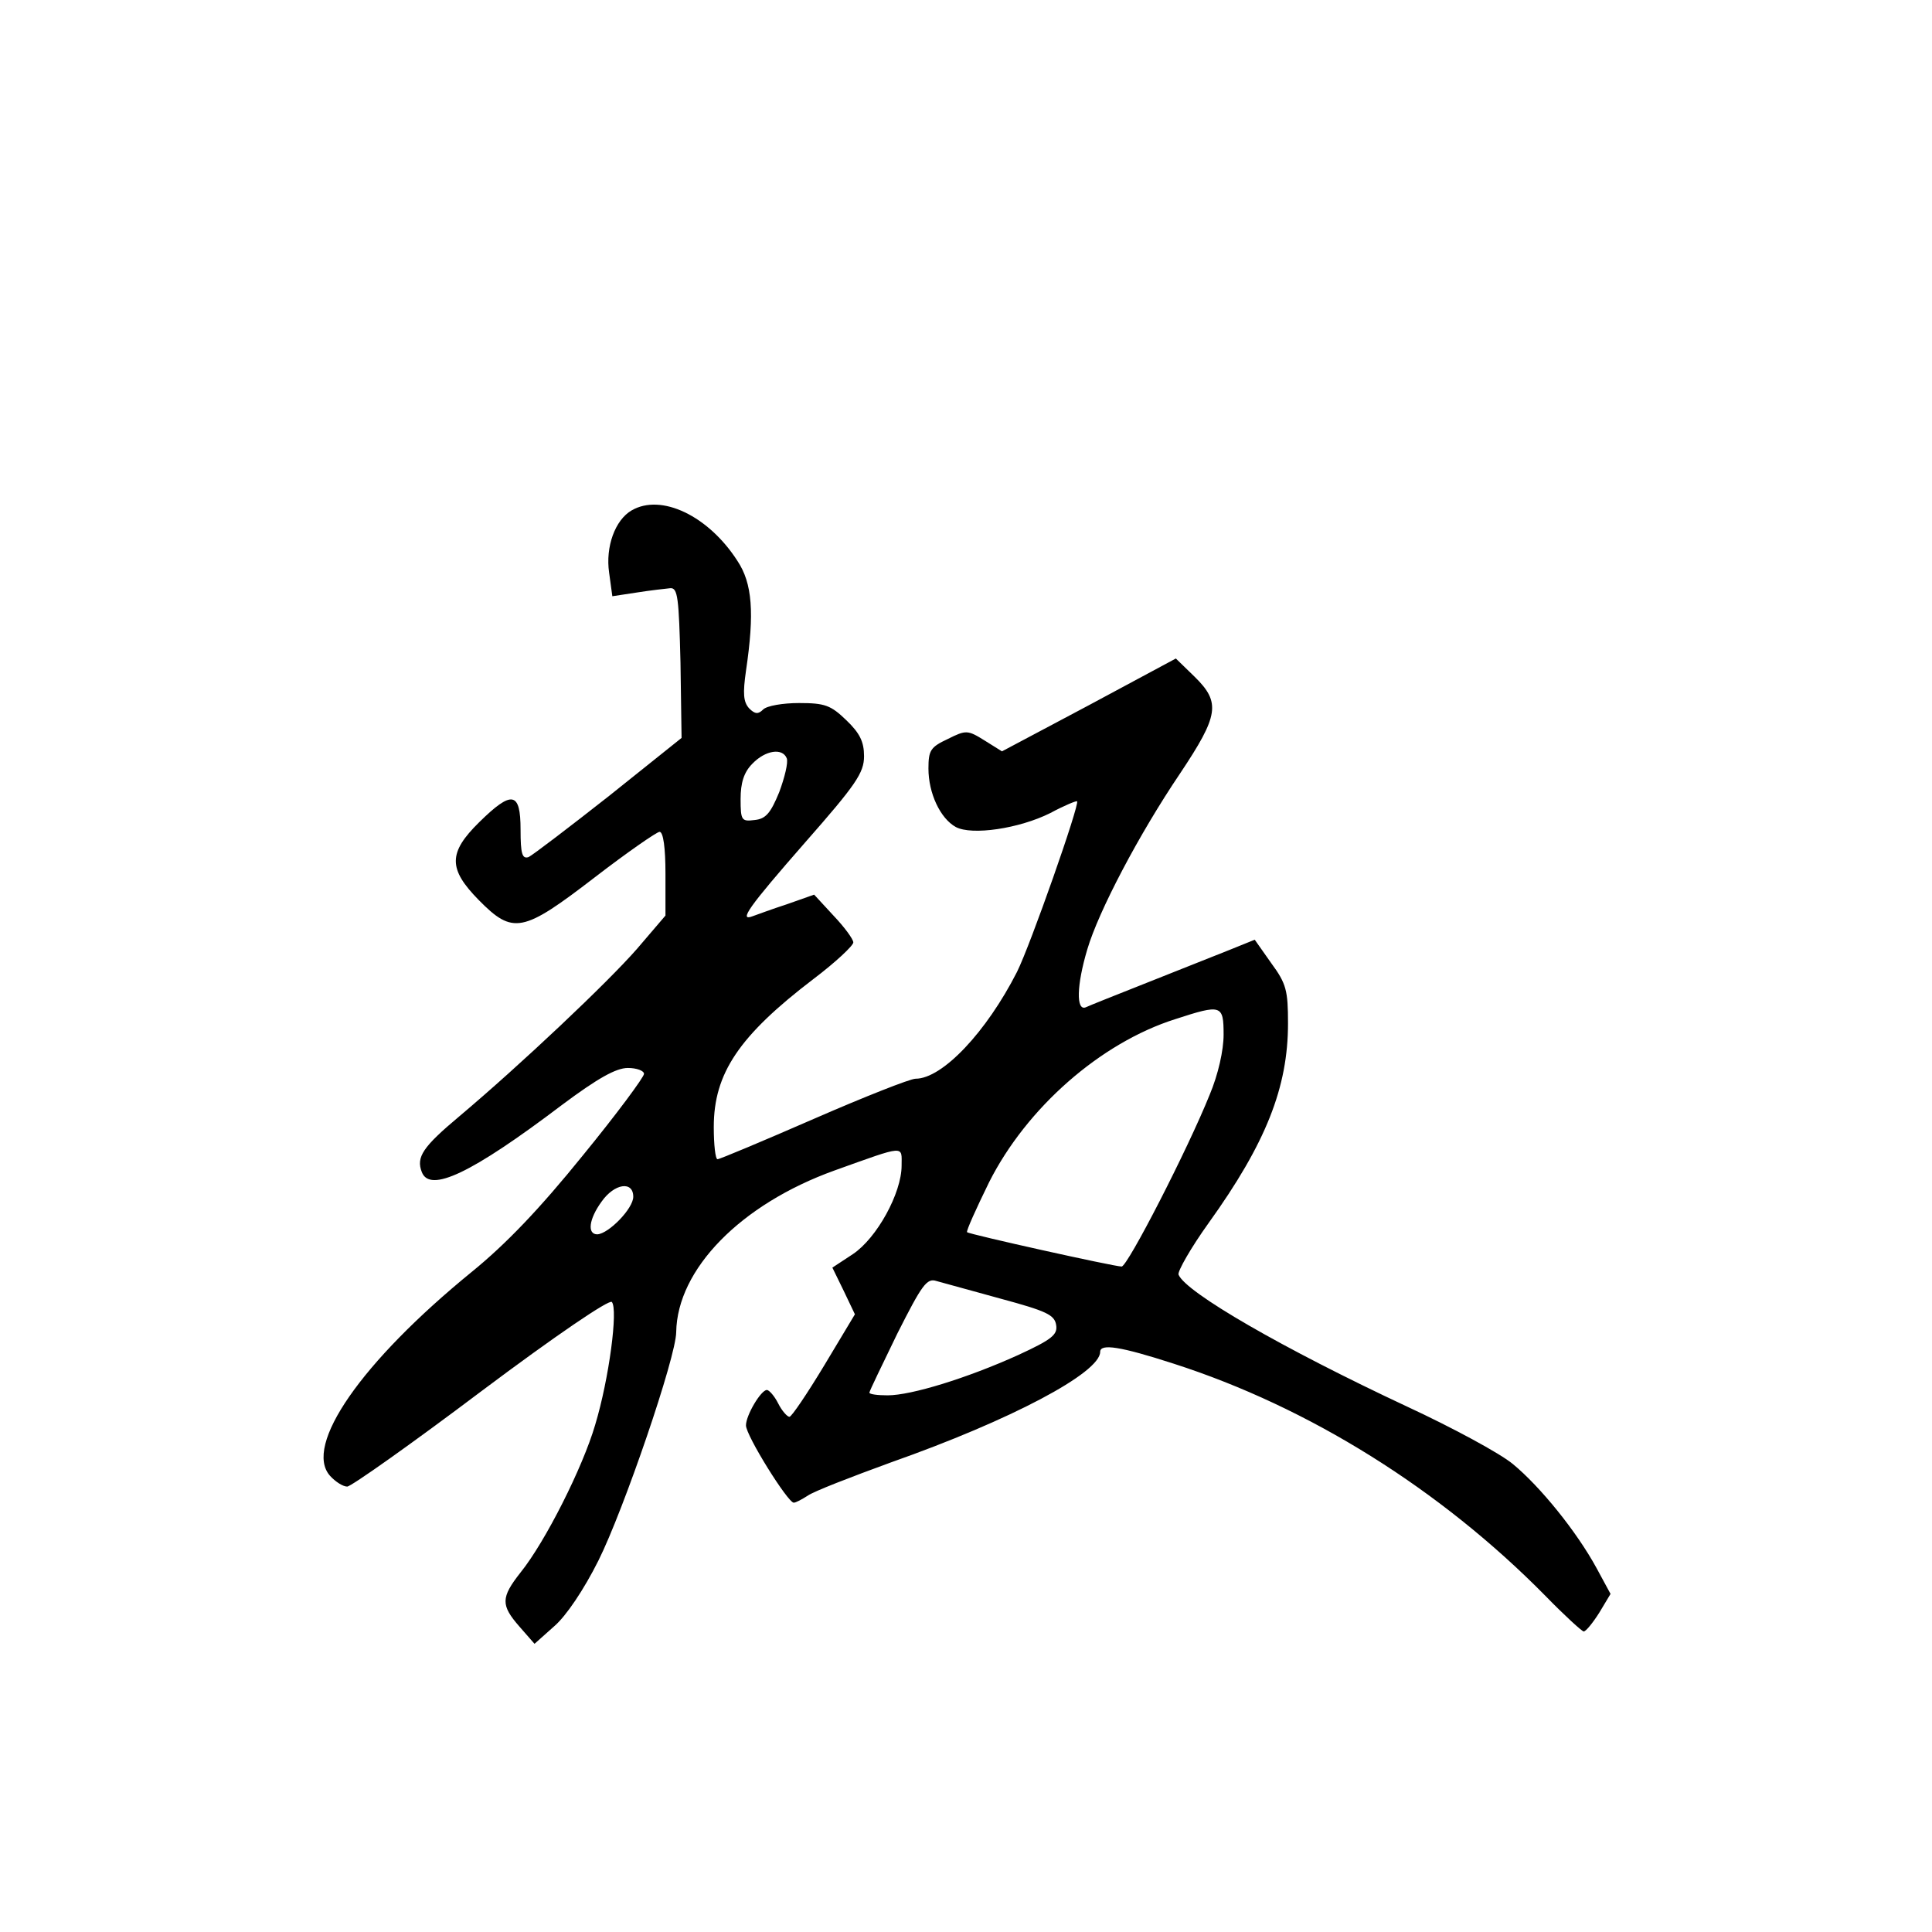 <?xml version="1.0" standalone="no"?>
<!DOCTYPE svg PUBLIC "-//W3C//DTD SVG 20010904//EN"
 "http://www.w3.org/TR/2001/REC-SVG-20010904/DTD/svg10.dtd">
<svg version="1.0" xmlns="http://www.w3.org/2000/svg"
 width="360pt" height="360pt" viewBox="0 0 360 360"
 preserveAspectRatio="xMidYMid meet">
<g transform="translate(0,360) scale(0.1,-0.1)"
fill="#000000" stroke="none">
<path d="M1177 2649 c-31 -18 -49 -68 -42 -116 l6 -44 46 7 c25 4 53 7 62 8
14 1 16 -18 19 -139 l2 -140 -135 -108 c-75 -59 -142 -110 -150 -114 -12 -4
-15 6 -15 51 0 71 -16 74 -77 14 -58 -57 -58 -87 -1 -145 64 -65 82 -61 216
42 61 47 116 85 121 85 7 0 11 -30 11 -78 l0 -78 -53 -62 c-55 -63 -217 -216
-331 -312 -68 -57 -81 -76 -70 -104 15 -39 92 -3 261 125 67 50 101 69 123 69
16 0 30 -5 30 -11 0 -6 -51 -75 -114 -152 -80 -99 -143 -165 -207 -217 -206
-168 -314 -324 -264 -380 10 -11 24 -20 32 -20 7 0 119 79 249 177 140 105
239 172 244 167 12 -13 -5 -143 -31 -229 -23 -79 -93 -218 -139 -275 -37 -47
-37 -61 -2 -101 l28 -32 37 33 c22 19 55 68 82 122 47 94 145 380 145 426 2
117 120 238 295 301 134 48 125 47 125 9 0 -51 -46 -135 -91 -165 l-38 -25 21
-43 21 -44 -57 -95 c-32 -53 -61 -96 -65 -96 -4 0 -14 11 -21 25 -7 14 -17 25
-21 25 -11 0 -39 -47 -39 -66 0 -19 78 -144 89 -144 4 0 15 6 26 13 11 8 81
35 155 62 224 79 390 167 390 206 0 16 38 10 137 -22 252 -81 497 -234 693
-433 35 -36 68 -66 71 -66 4 0 17 16 29 35 l21 35 -26 48 c-37 68 -105 152
-156 194 -24 20 -113 68 -197 107 -231 108 -413 213 -426 246 -2 6 23 50 56
96 107 149 148 253 148 372 0 61 -3 74 -31 112 l-31 44 -47 -19 c-25 -10 -93
-37 -151 -60 -58 -23 -111 -44 -117 -47 -18 -7 -17 41 3 108 21 71 96 214 173
328 72 108 76 132 27 180 l-35 34 -162 -87 -162 -86 -32 20 c-32 20 -35 20
-69 3 -32 -15 -36 -21 -36 -55 0 -46 22 -93 51 -109 30 -16 118 -3 176 26 26
14 48 23 50 22 5 -6 -87 -268 -112 -318 -57 -112 -139 -199 -189 -199 -10 0
-96 -34 -190 -75 -94 -41 -175 -75 -179 -75 -4 0 -7 27 -7 60 0 100 47 170
186 276 41 31 74 62 74 68 0 6 -17 29 -37 50 l-36 39 -51 -18 c-28 -9 -57 -20
-63 -22 -28 -11 -8 17 97 137 95 108 110 130 110 161 0 27 -8 43 -33 67 -29
28 -40 32 -88 32 -30 0 -60 -5 -67 -12 -9 -9 -15 -9 -26 2 -11 12 -12 28 -6
70 16 108 12 163 -16 205 -54 84 -142 126 -197 94z m289 -462 c3 -8 -4 -36
-14 -63 -16 -39 -25 -50 -46 -52 -24 -3 -26 -1 -26 39 0 30 6 50 22 66 24 25
56 30 64 10z m814 -515 c0 -29 -10 -74 -26 -112 -41 -102 -153 -320 -164 -320
-14 0 -284 60 -288 64 -2 2 17 44 41 93 70 139 208 260 347 304 86 28 90 27
90 -29z m-1100 -302 c0 -22 -46 -69 -67 -70 -19 0 -16 28 8 61 24 34 59 39 59
9z m685 -190 c85 -23 100 -30 103 -49 3 -18 -8 -27 -71 -56 -95 -43 -199 -75
-243 -75 -19 0 -34 2 -34 5 0 3 24 52 52 110 46 91 55 104 73 98 11 -3 65 -18
120 -33z"/>
</g>
</svg>
